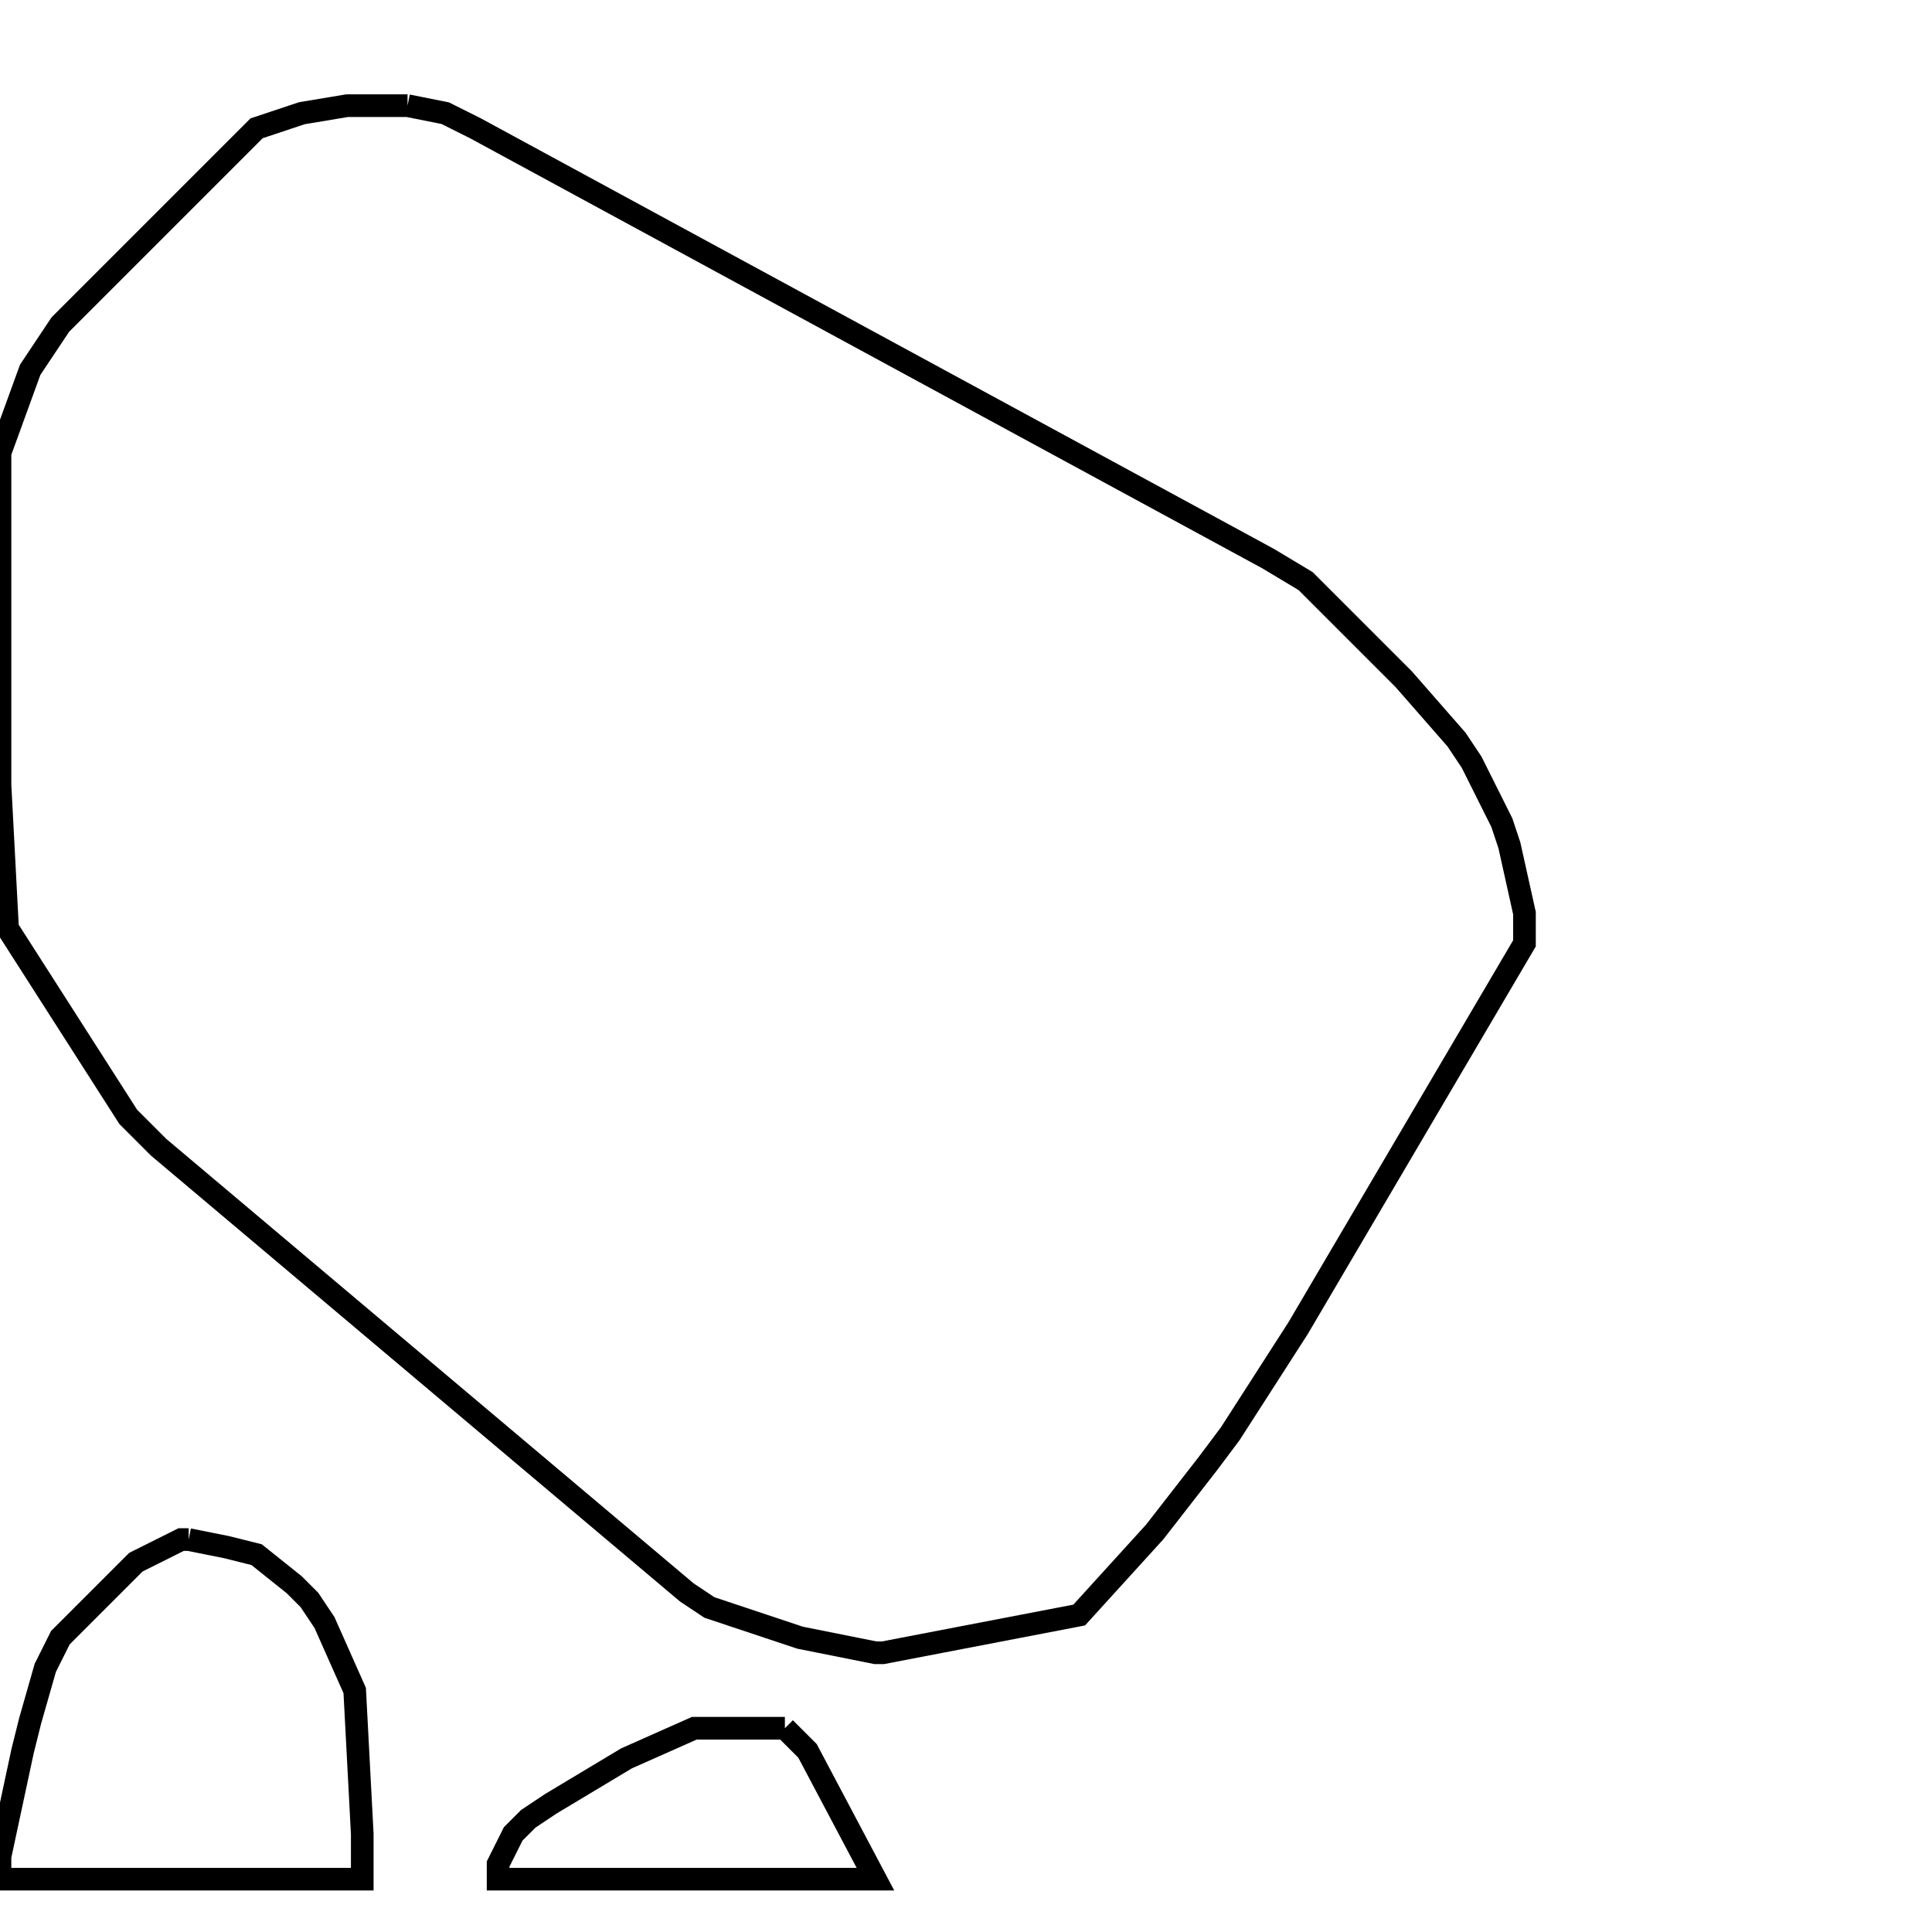 <svg width="256" height="256" xmlns="http://www.w3.org/2000/svg" fill-opacity="0" stroke="black" stroke-width="3" ><path d="M54 14 59 15 63 17 168 74 173 77 186 90 193 98 195 101 199 109 200 112 202 121 202 125 172 176 163 190 160 194 153 203 143 214 117 219 116 219 106 217 94 213 91 211 21 152 17 148 1 123 0 104 0 60 4 49 8 43 34 17 40 15 46 14 54 14 "/><path d="M25 204 30 205 34 206 39 210 41 212 43 215 47 224 48 243 48 249 0 249 0 246 3 232 4 228 6 221 8 217 18 207 24 204 25 204 "/><path d="M104 229 107 232 116 249 66 249 66 247 68 243 70 241 73 239 83 233 92 229 104 229 "/></svg>